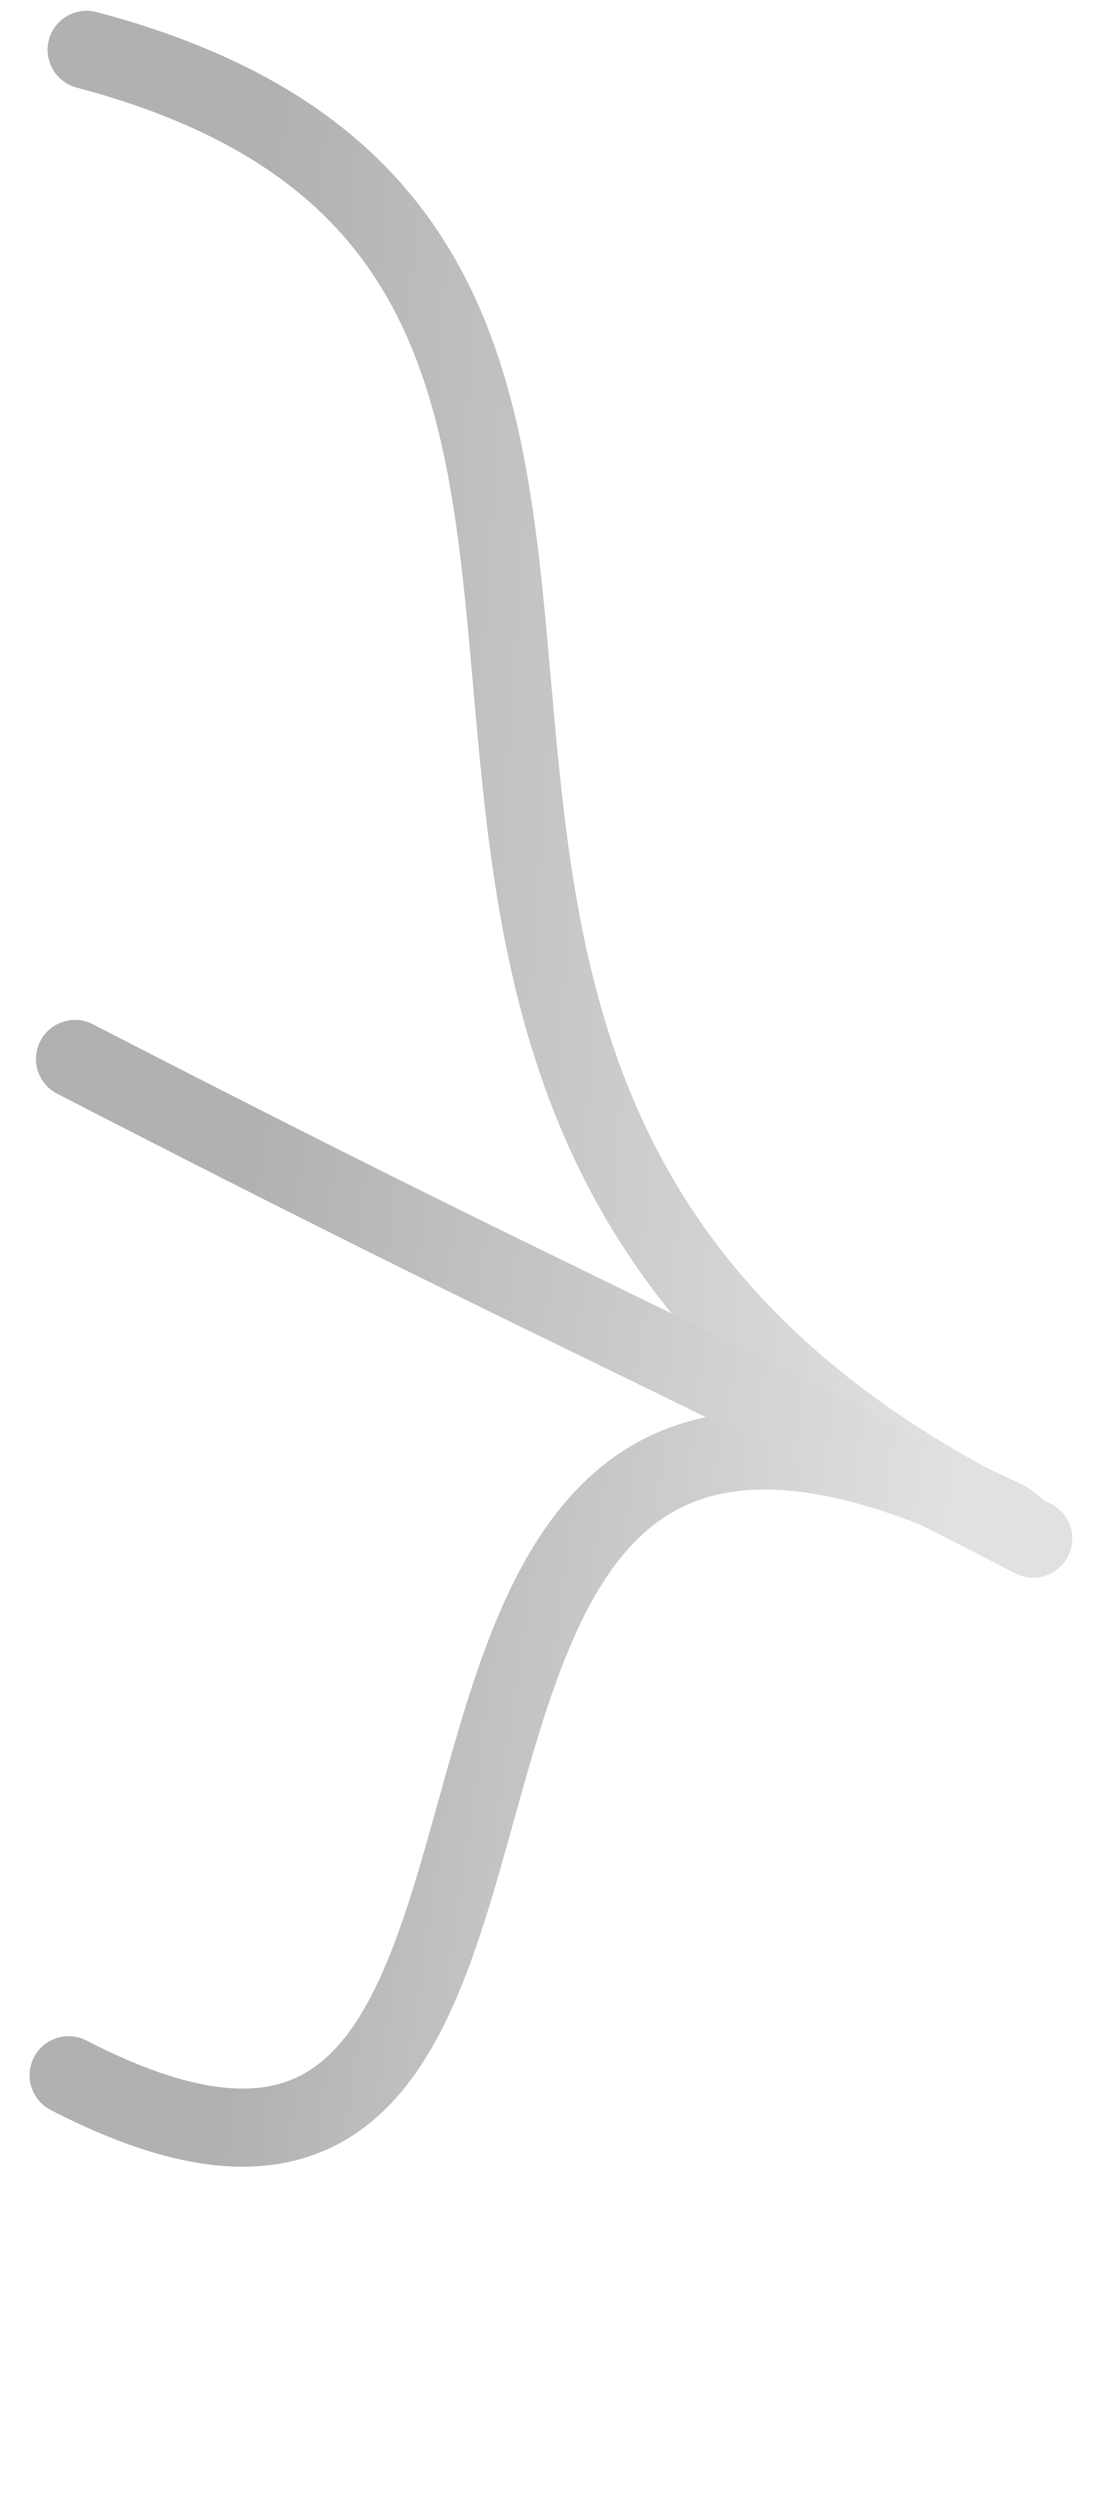 <svg width="43" height="96" viewBox="0 0 43 96" fill="none" xmlns="http://www.w3.org/2000/svg">
<path d="M2.635 79.684C26.257 91.876 9.705 44.091 38.705 58.392" stroke="url(#paint0_linear_55_758)" stroke-width="3" strokeMiterlimit="10" stroke-linecap="round"/>
<path d="M3.328 1.913C33.137 9.794 5.422 42.079 38.964 58.591" stroke="url(#paint1_linear_55_758)" stroke-width="3" strokeMiterlimit="10" stroke-linecap="round"/>
<path d="M2.882 40.662C21.752 50.382 23.813 50.894 39.705 59.08" stroke="url(#paint2_linear_55_758)" stroke-width="3" strokeMiterlimit="10" stroke-linecap="round"/>
<defs>
<linearGradient id="paint0_linear_55_758" x1="36.837" y1="77.366" x2="2.847" y2="72.628" gradientUnits="userSpaceOnUse">
<stop offset="0.1" stop-color="#E1E1E1"/>
<stop offset="0.8" stop-color="#B1B1B1"/>
</linearGradient>
<linearGradient id="paint1_linear_55_758" x1="41.544" y1="35.664" x2="0.192" y2="32.694" gradientUnits="userSpaceOnUse">
<stop offset="0.1" stop-color="#E1E1E1"/>
<stop offset="0.8" stop-color="#B1B1B1"/>
</linearGradient>
<linearGradient id="paint2_linear_55_758" x1="40.532" y1="59.78" x2="0.085" y2="54.142" gradientUnits="userSpaceOnUse">
<stop offset="0.1" stop-color="#E1E1E1"/>
<stop offset="0.8" stop-color="#B1B1B1"/>
</linearGradient>
</defs>
</svg>
